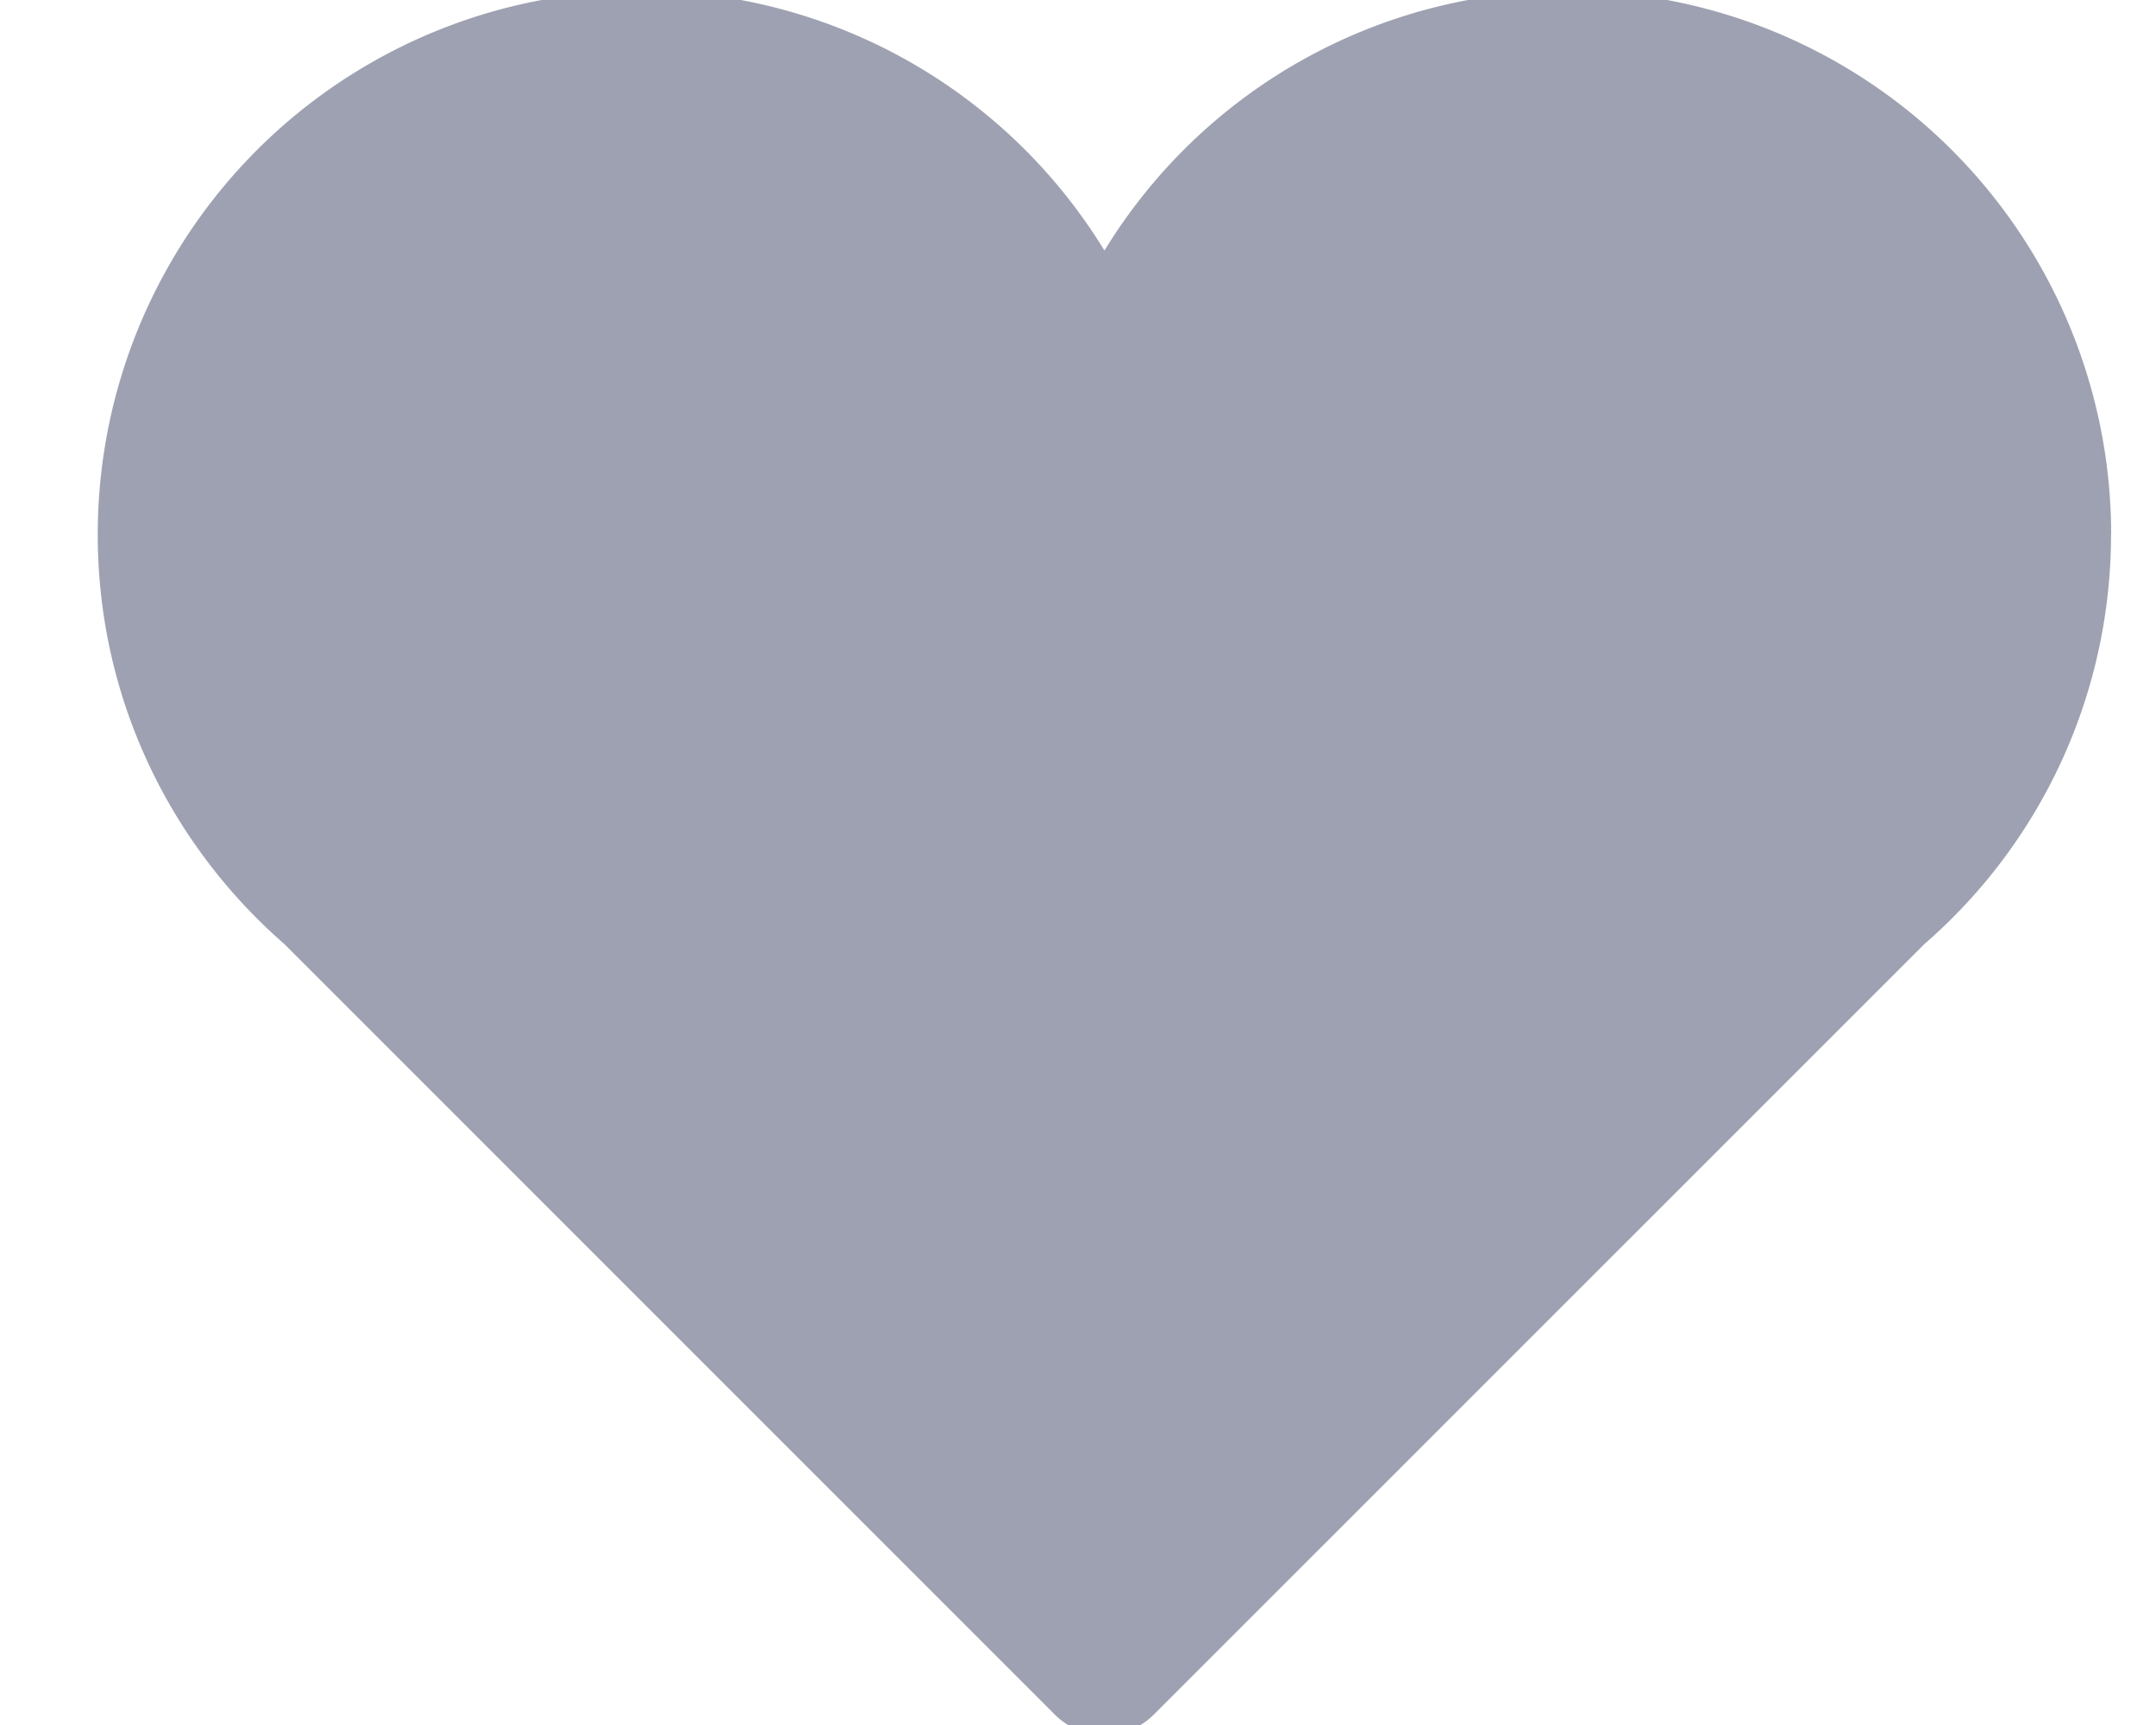<svg xmlns="http://www.w3.org/2000/svg" width="15" height="12" viewBox="0 0 15 12"><g><g><path fill="#9ea1b1" d="M14.688 3.719a3.783 3.783 0 0 0-3.783-3.783 3.776 3.776 0 0 0-3.221 1.807A3.777 3.777 0 0 0 4.462-.064 3.782 3.782 0 0 0 .68 3.719c0 1.137.504 2.155 1.298 2.848l5.36 5.36a.488.488 0 0 0 .69 0l5.361-5.36a3.769 3.769 0 0 0 1.298-2.848z"/></g></g></svg>